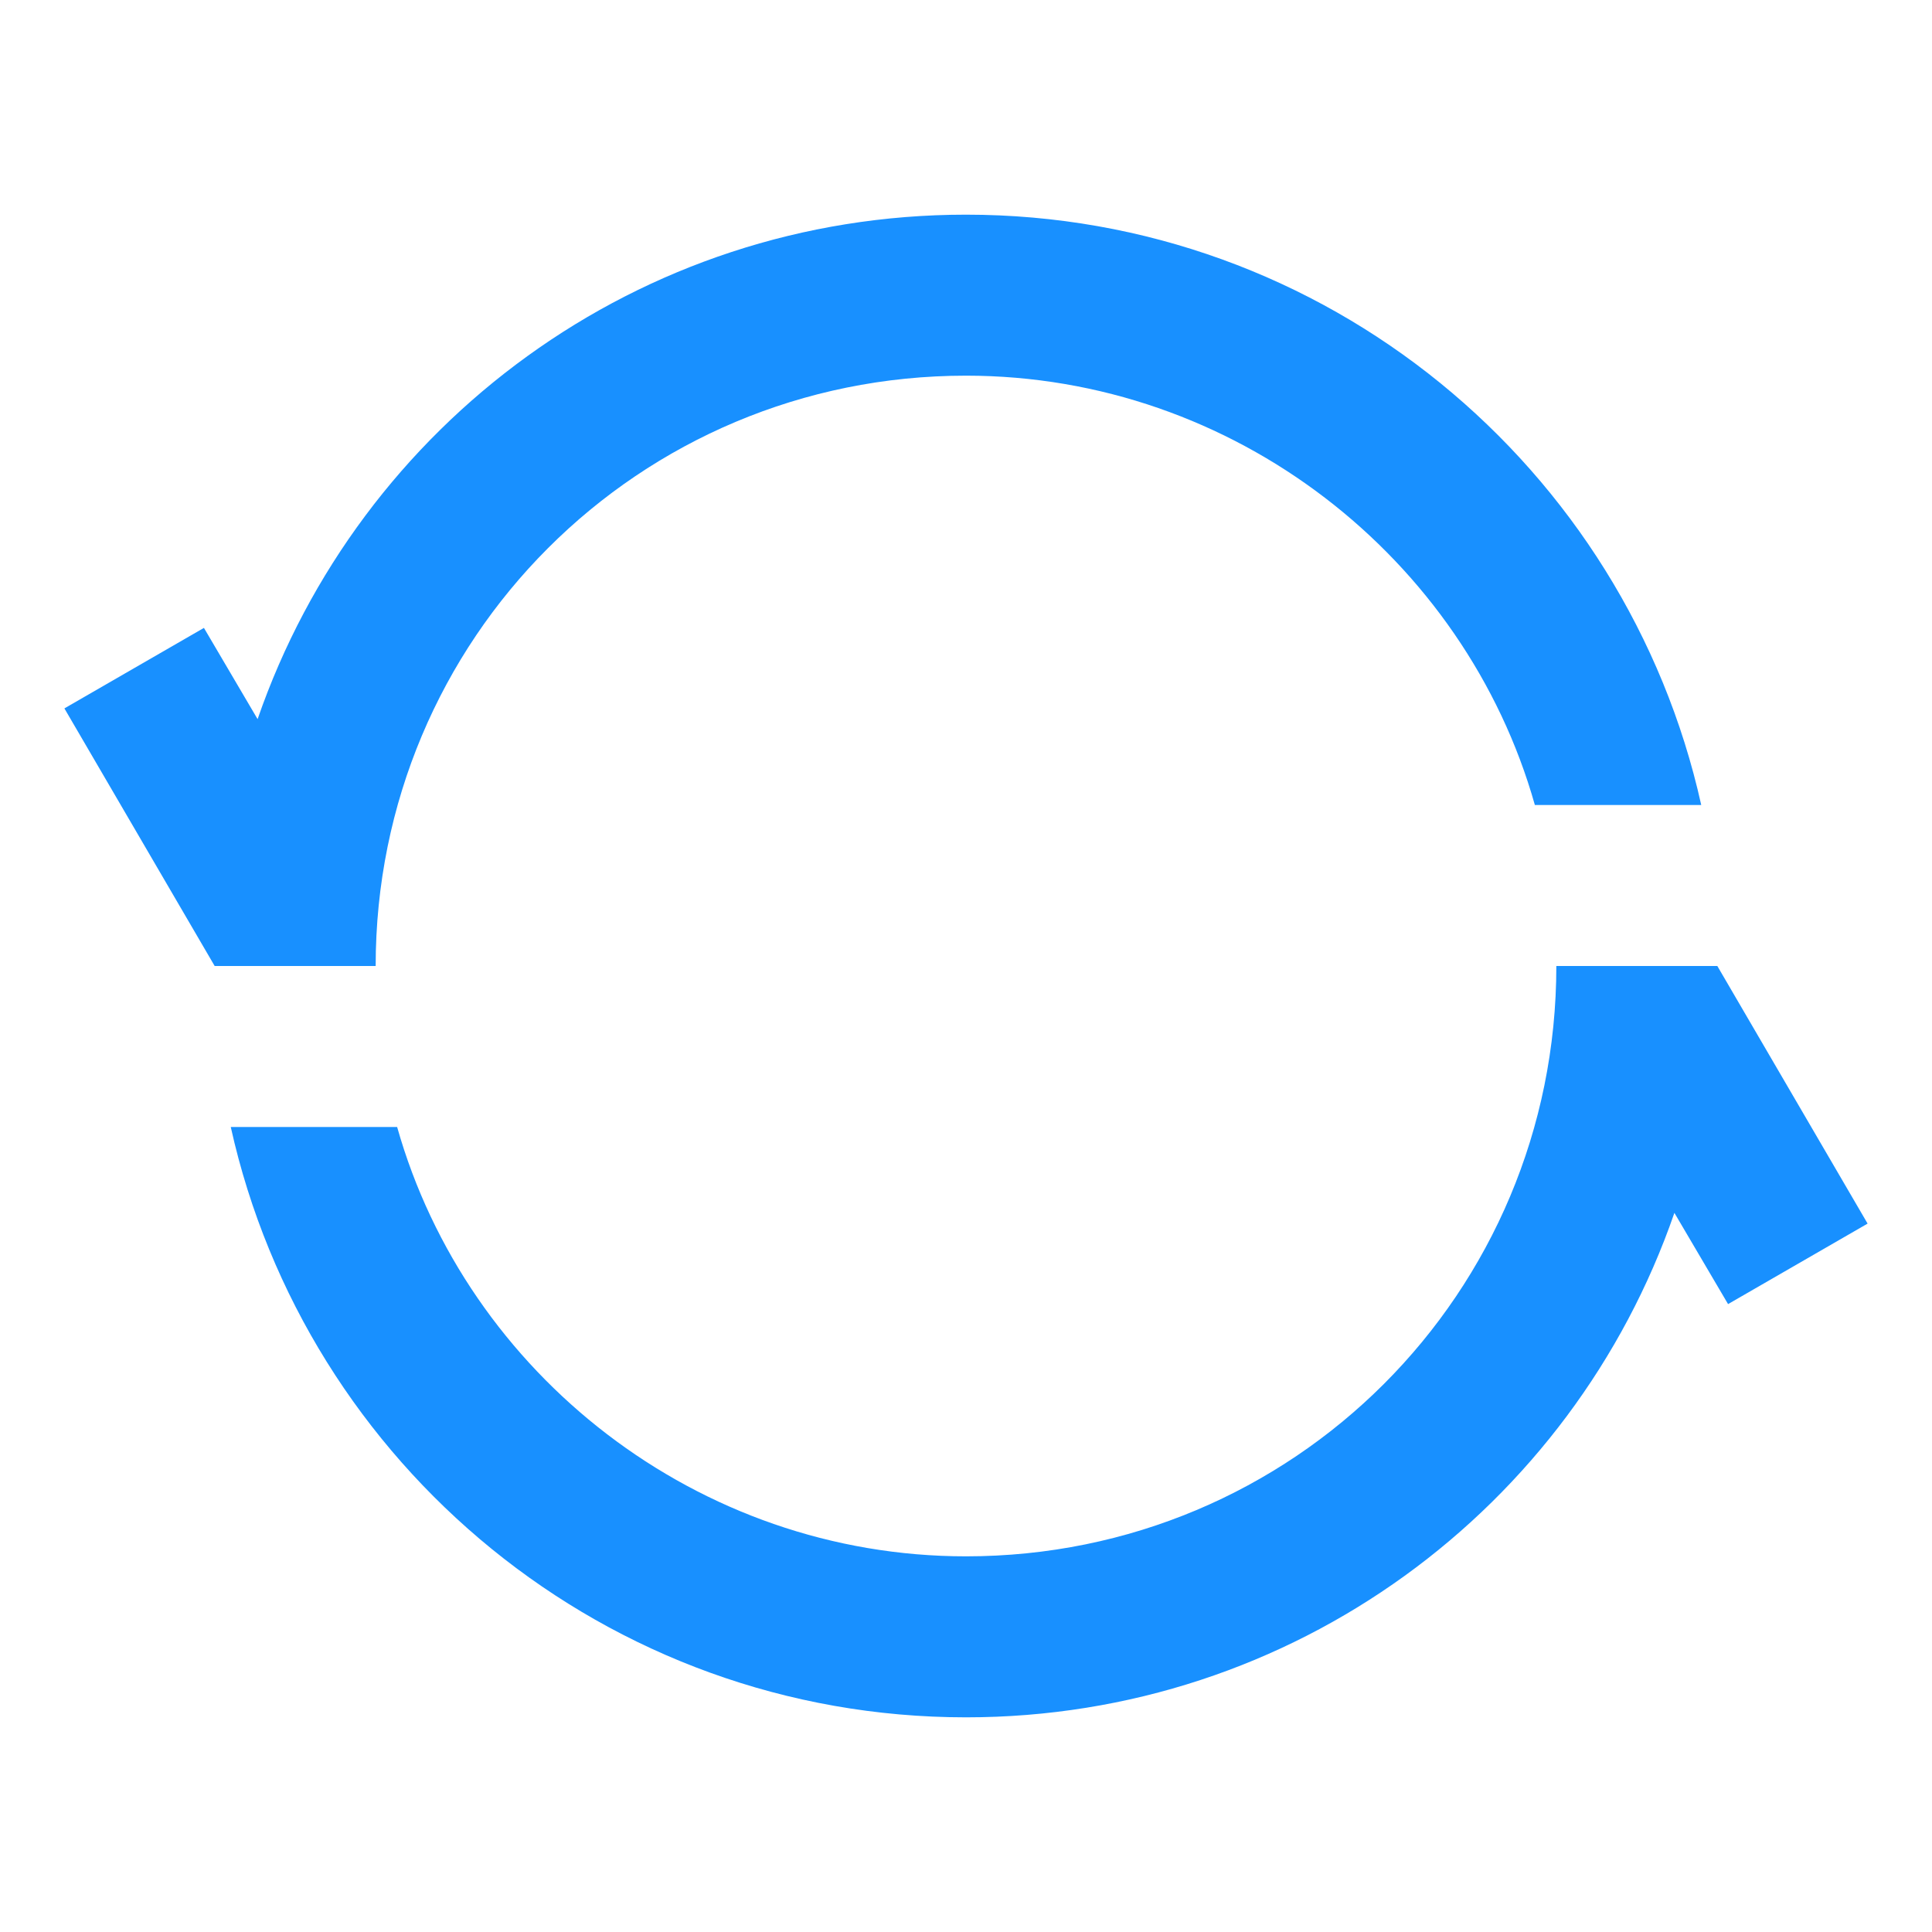 <?xml version="1.0" standalone="no"?><!DOCTYPE svg PUBLIC "-//W3C//DTD SVG 1.1//EN" "http://www.w3.org/Graphics/SVG/1.1/DTD/svg11.dtd"><svg t="1547025022194" class="icon" style="" viewBox="0 0 1024 1024" version="1.1" xmlns="http://www.w3.org/2000/svg" p-id="1417" xmlns:xlink="http://www.w3.org/1999/xlink" width="16" height="16"><defs><style type="text/css"></style></defs><path d="M199.111 512c0-173.511 139.378-312.889 312.889-312.889 142.222 0 264.533 96.711 301.511 227.556h88.178C861.867 247.467 702.578 113.778 512 113.778 338.489 113.778 190.578 224.711 136.533 381.156l-28.444-48.356-73.956 42.667L113.778 512h85.333zM910.222 512h-85.333c0 173.511-139.378 312.889-312.889 312.889-142.222 0-264.533-96.711-301.511-227.556H122.311c39.822 179.2 199.111 312.889 389.689 312.889 173.511 0 321.422-110.933 375.467-267.378l28.444 48.356 73.956-42.667L910.222 512z" fill="#1890ff" p-id="1418"></path></svg>